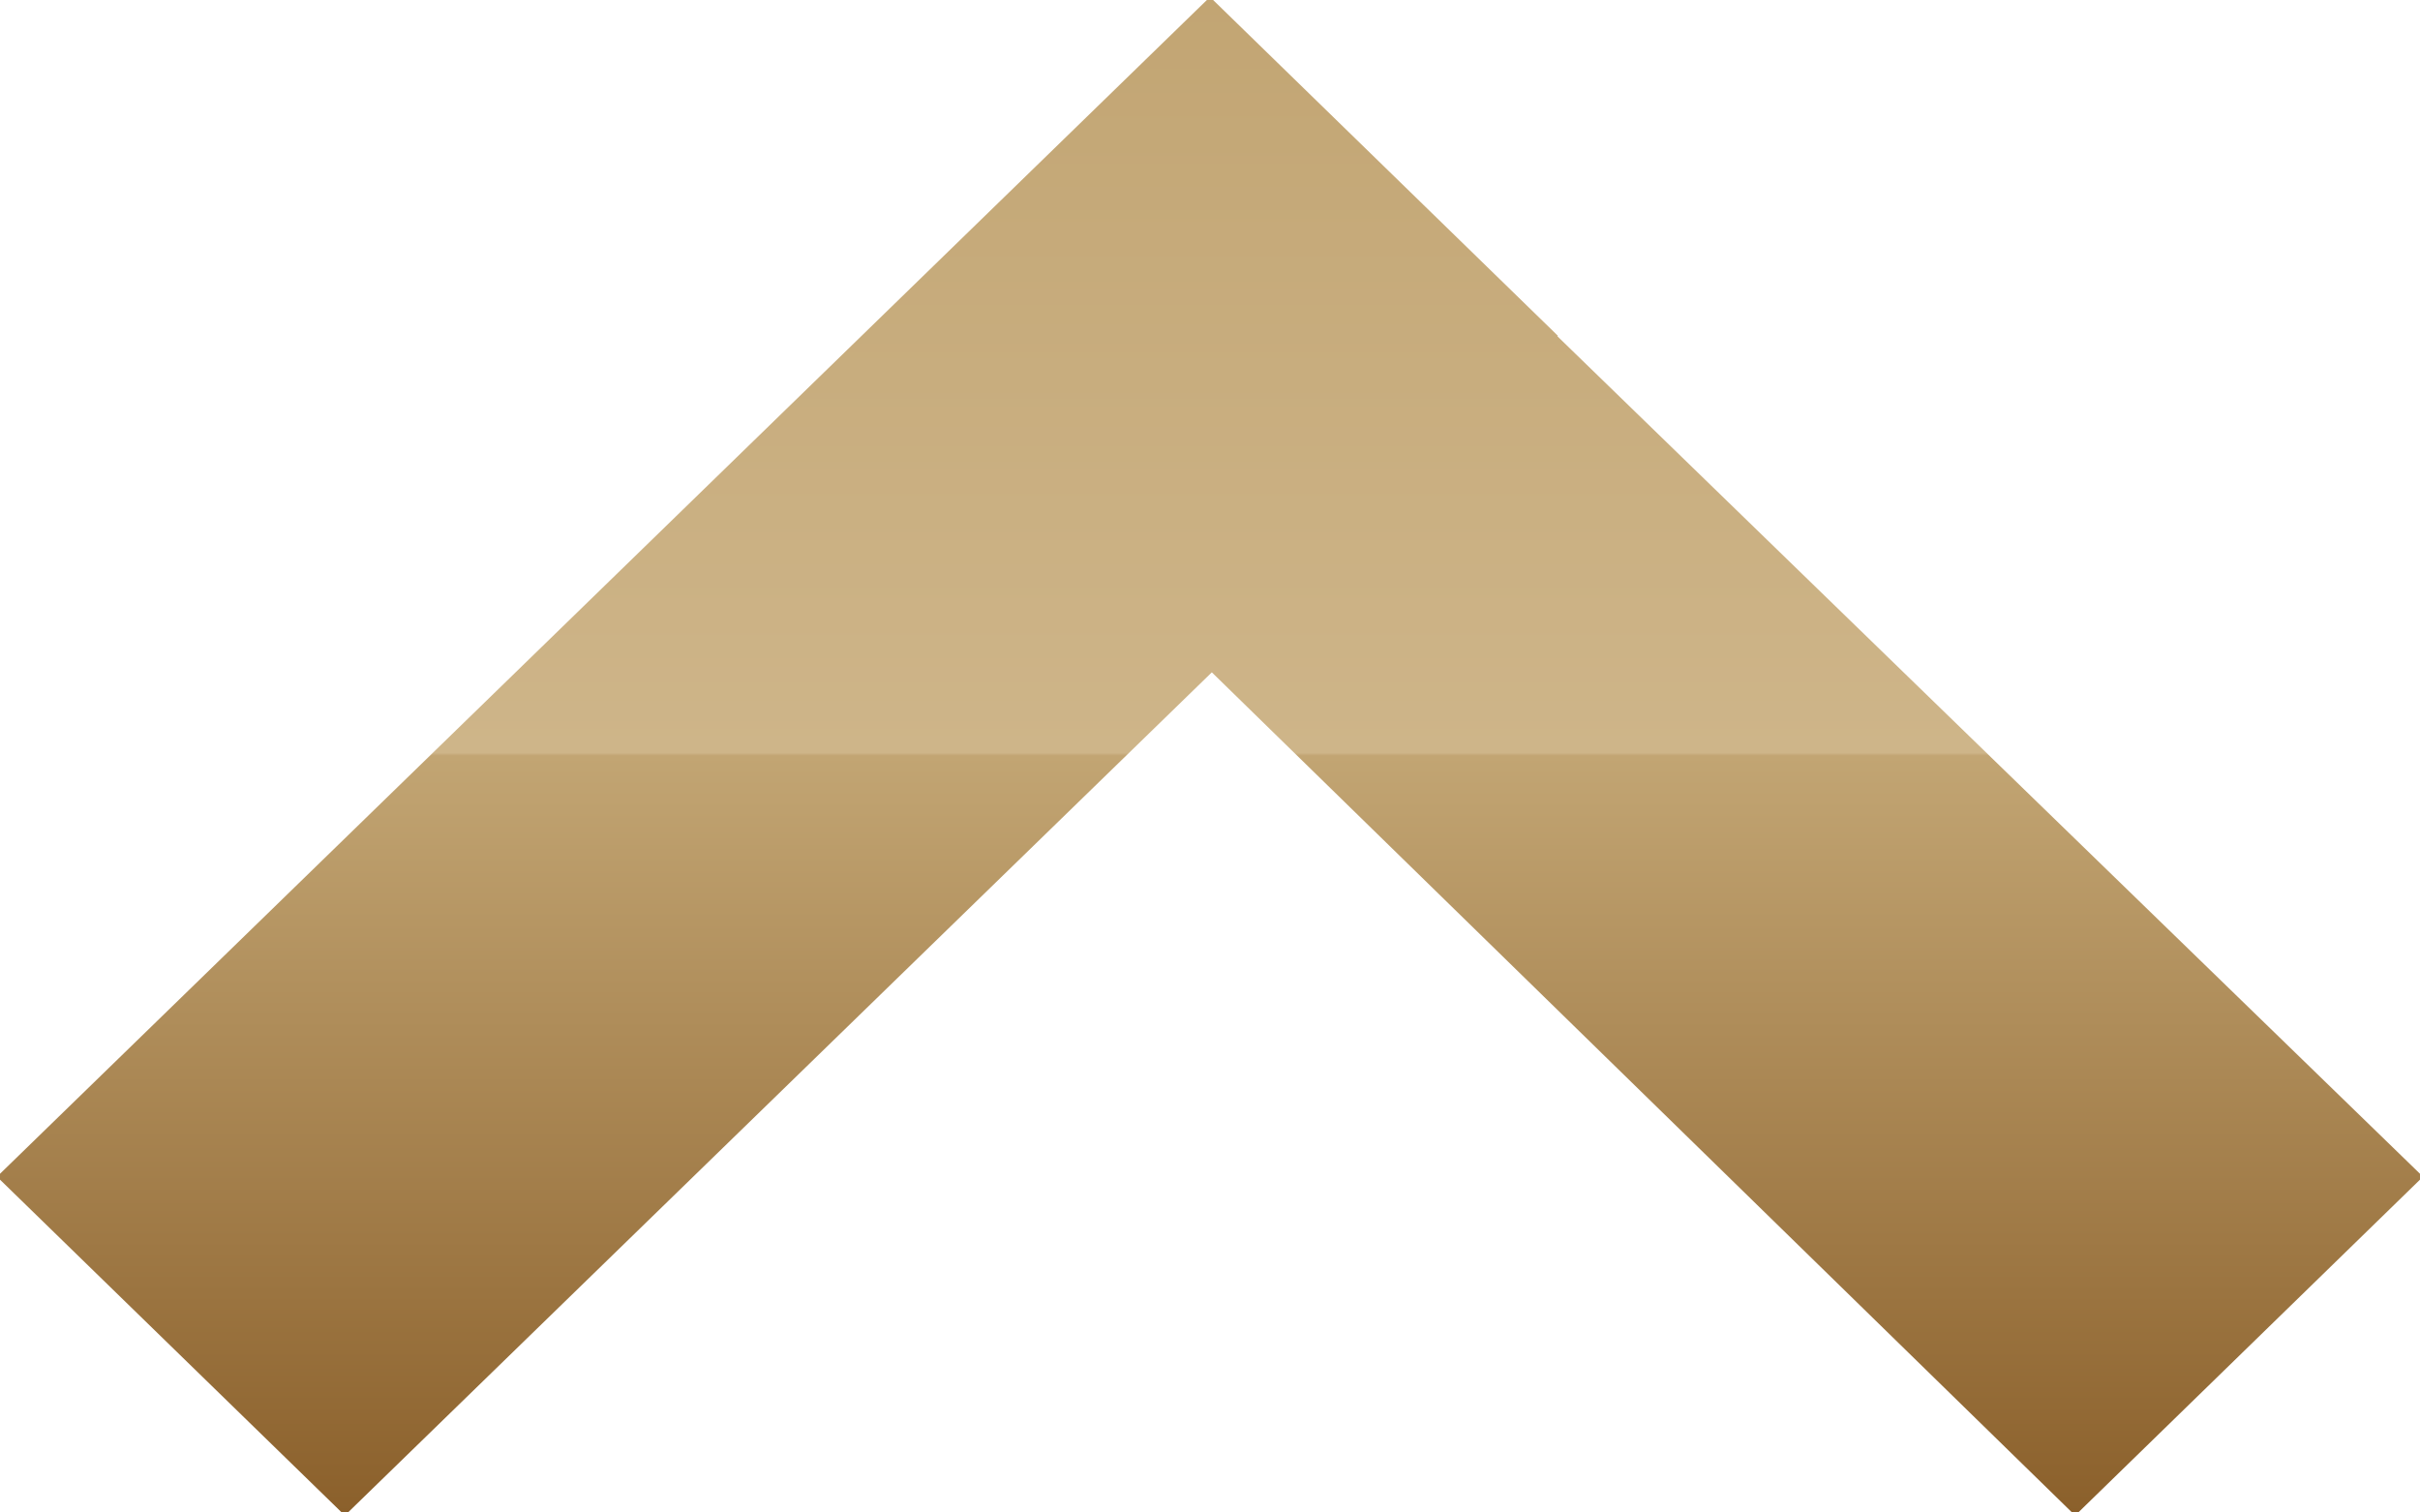 <svg xmlns="http://www.w3.org/2000/svg" width="8" height="5"><defs><linearGradient id="grd1" gradientUnits="userSpaceOnUse" x1="4" y1="5.006" x2="4" y2="-.009"><stop offset="0" stop-color="#8b602b"/><stop offset=".5" stop-color="#c2a573"/><stop offset=".502" stop-color="#ceb589"/><stop offset="1" stop-color="#c2a573"/></linearGradient></defs><style/><g id="header"><g id="userMenu"><g id="userMenu"><path id="Shape 29" d="M1.14 5.01L-.01 3.89 4-.01l1.15 1.12-4.01 3.9zm2.29-3.35L4.57.55l3.44 3.34-1.15 1.12-3.43-3.35z" fill="url(#grd1)"/></g></g></g></svg>